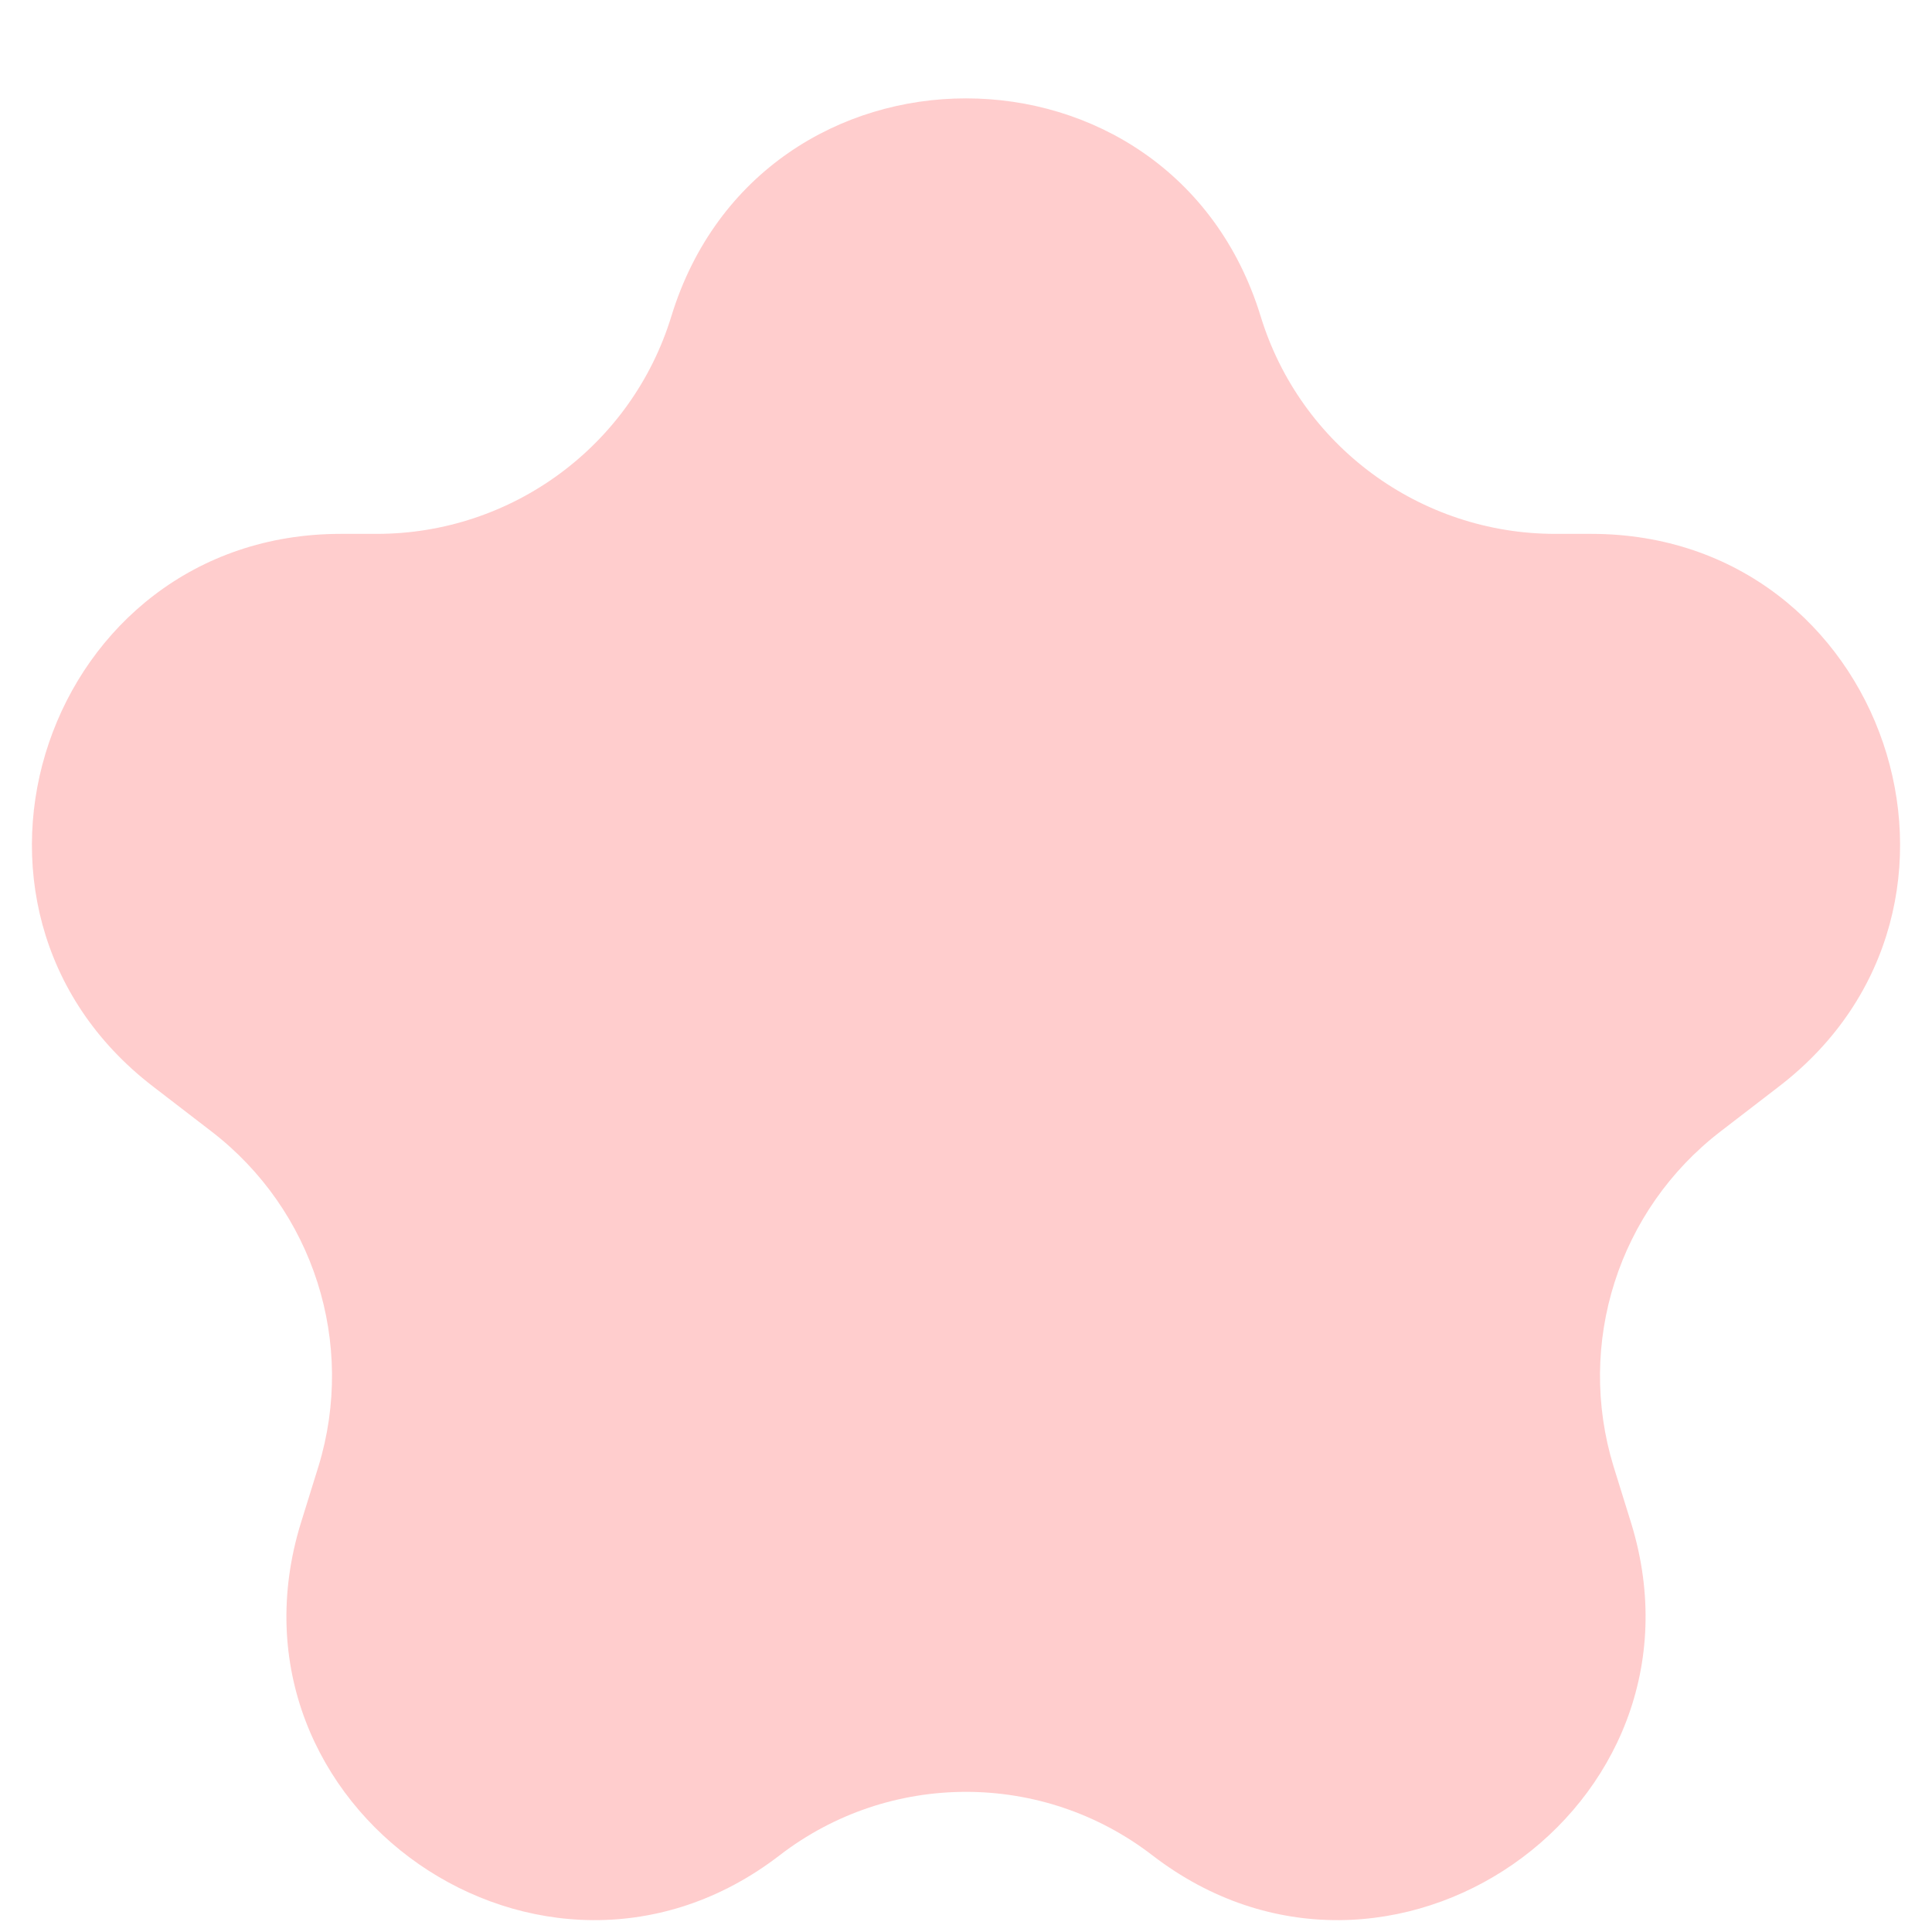 <svg width="6" height="6" viewBox="0 0 6 6" fill="none" xmlns="http://www.w3.org/2000/svg">
<path d="M2.085 0.982C2.362 0.08 3.638 0.08 3.915 0.982V0.982C4.038 1.384 4.41 1.658 4.83 1.658L4.942 1.658C5.856 1.658 6.25 2.817 5.525 3.374L5.343 3.514C5.026 3.758 4.894 4.172 5.011 4.554L5.066 4.731C5.337 5.615 4.312 6.326 3.579 5.762V5.762C3.238 5.499 2.762 5.499 2.421 5.762V5.762C1.688 6.326 0.663 5.615 0.934 4.731L0.989 4.554C1.106 4.172 0.974 3.758 0.657 3.514L0.475 3.374C-0.25 2.817 0.144 1.658 1.058 1.658L1.17 1.658C1.59 1.658 1.962 1.384 2.085 0.982V0.982Z" fill="#FFCDCD"/>
</svg>
